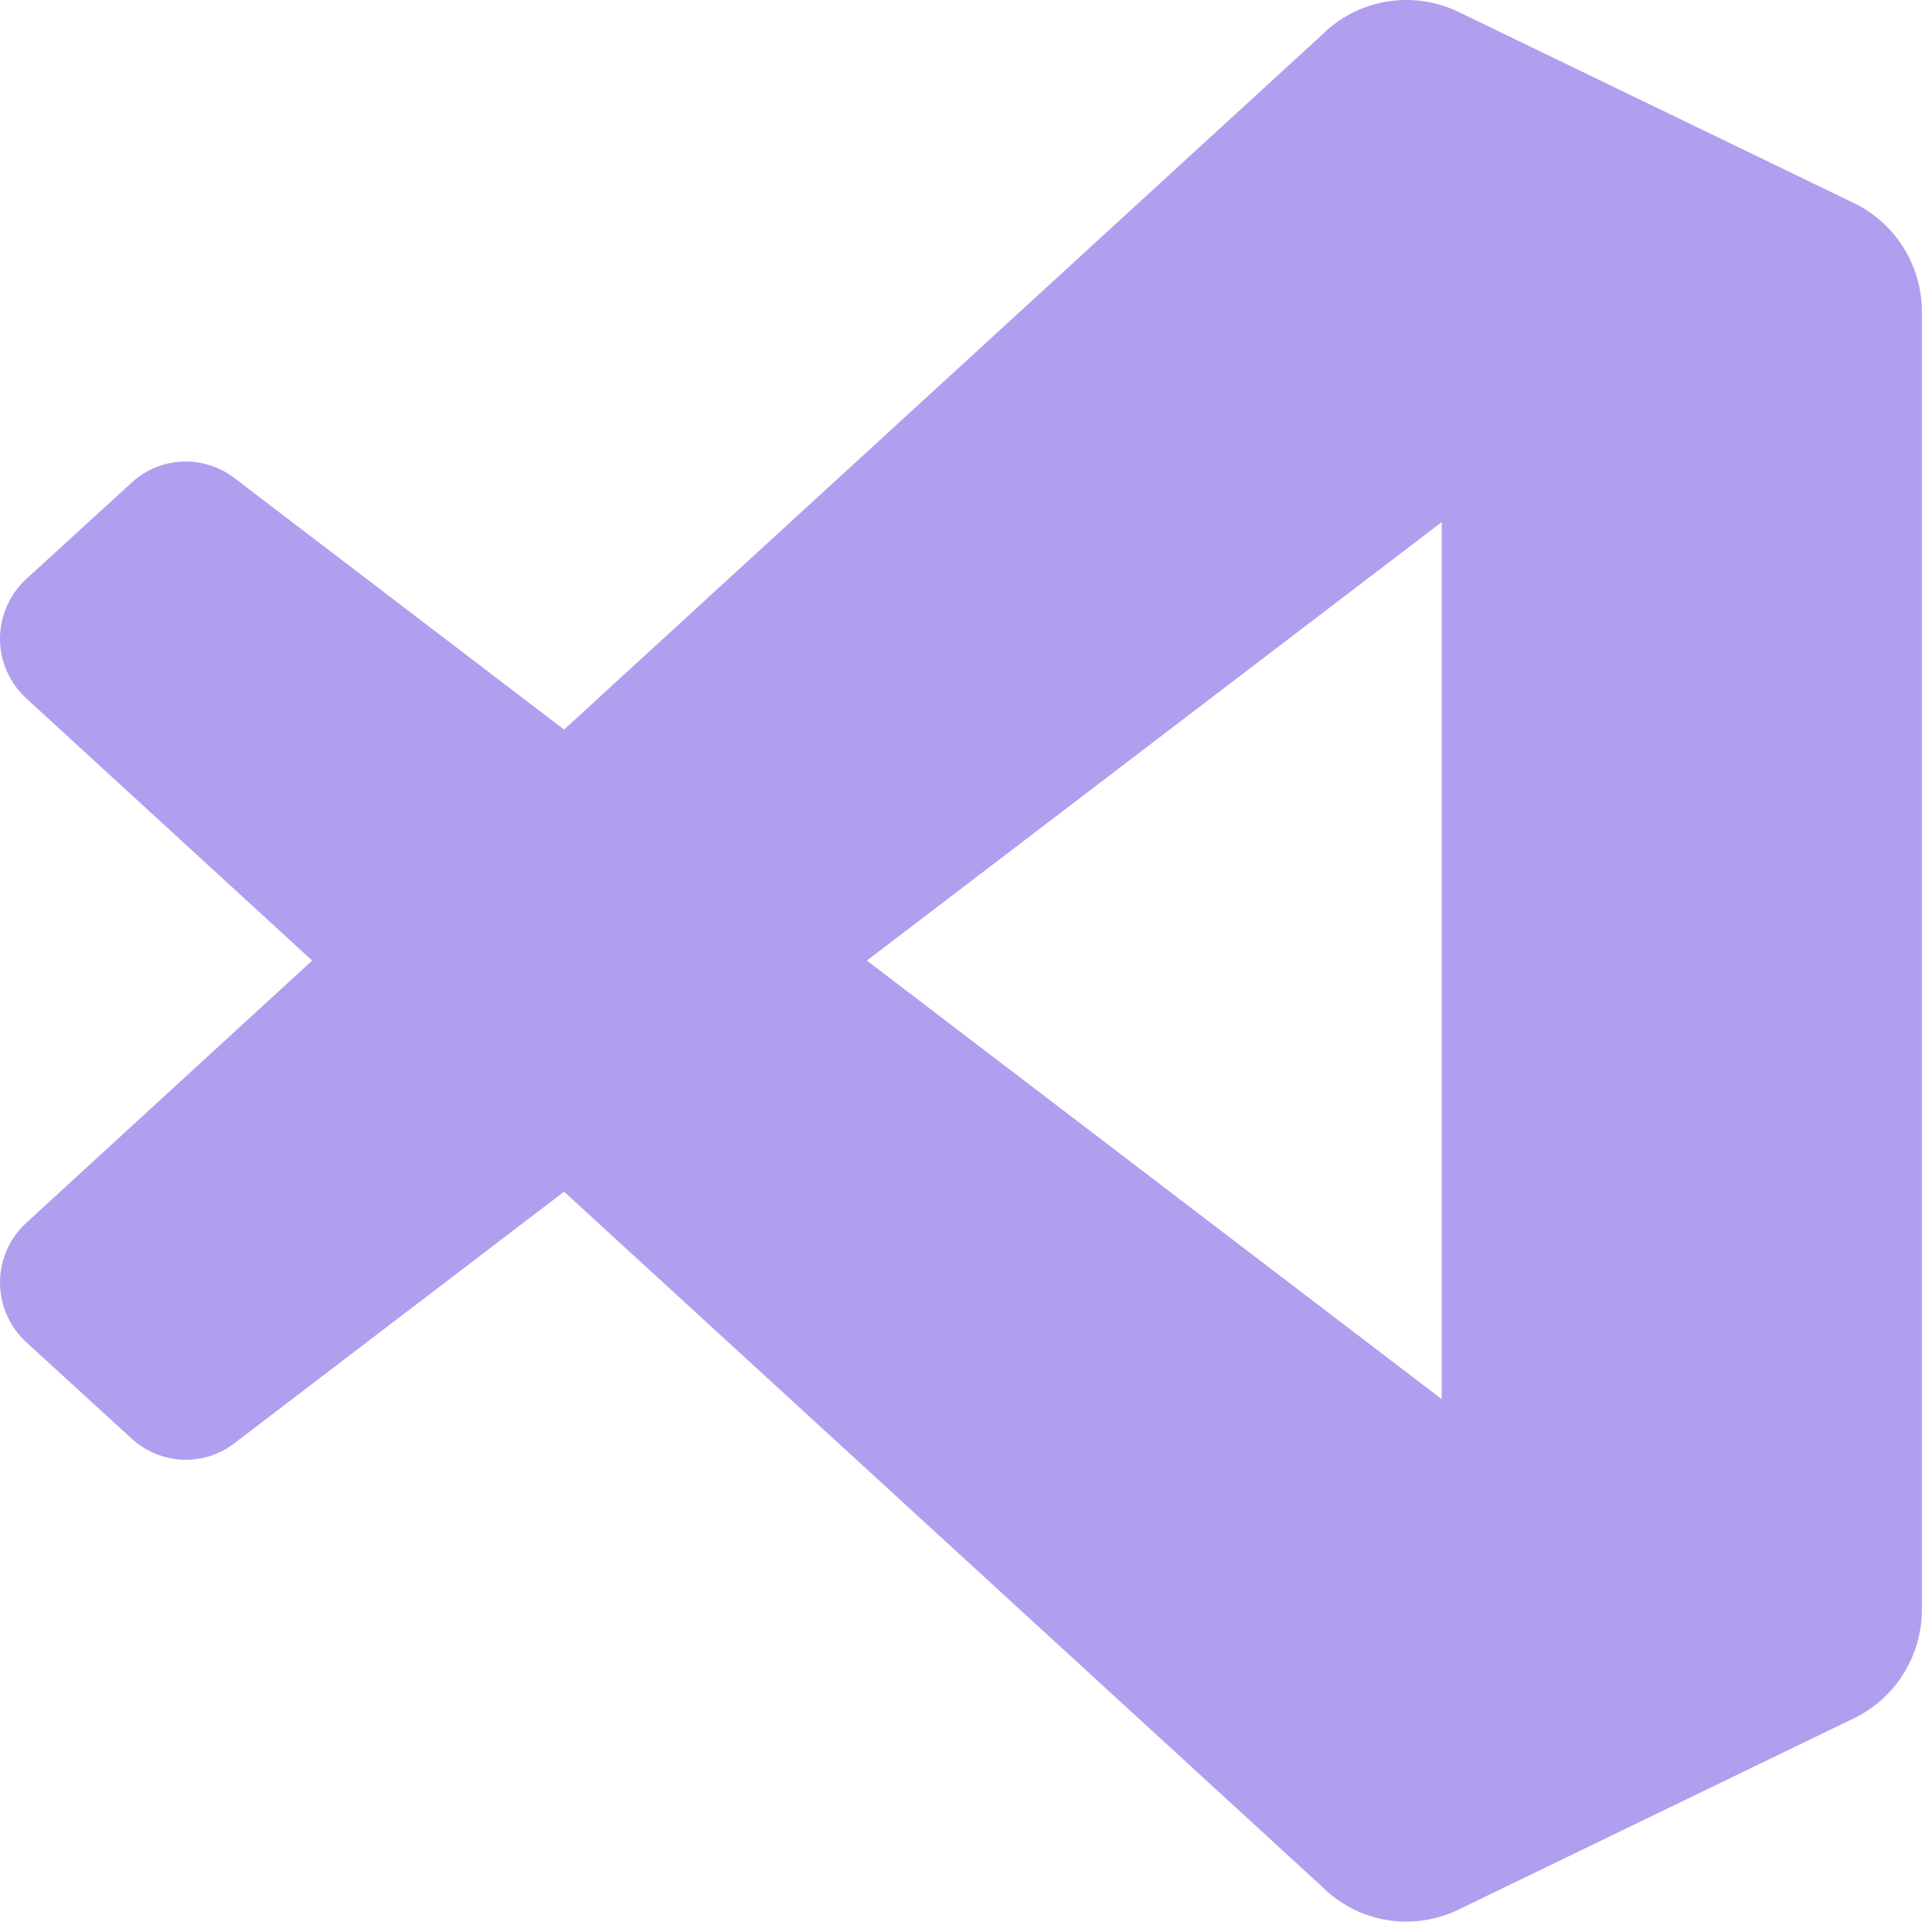 <svg width="26" height="26" viewBox="0 0 26 26" fill="none" xmlns="http://www.w3.org/2000/svg">
<path d="M19.623 25.701C19.322 25.846 18.983 25.894 18.654 25.837C18.324 25.78 18.021 25.622 17.786 25.384L7.591 16.037L3.151 19.425C2.951 19.578 2.703 19.655 2.452 19.644C2.201 19.632 1.962 19.533 1.776 19.364L0.351 18.061C0.241 17.959 0.152 17.835 0.092 17.697C0.031 17.559 0 17.41 0 17.26C0 17.109 0.031 16.96 0.092 16.823C0.152 16.685 0.241 16.561 0.351 16.459L4.201 12.927L0.351 9.396C0.241 9.294 0.152 9.17 0.092 9.032C0.031 8.894 0 8.746 0 8.595C0 8.445 0.031 8.296 0.092 8.158C0.152 8.02 0.241 7.896 0.351 7.794L1.776 6.491C1.962 6.322 2.201 6.223 2.452 6.212C2.704 6.201 2.951 6.279 3.151 6.431L7.591 9.818L17.786 0.473C18.022 0.236 18.325 0.079 18.654 0.023C18.983 -0.033 19.322 0.014 19.623 0.158L24.949 2.733C25.508 3.003 25.864 3.572 25.864 4.197V13.922H19.402V7.026L11.666 12.927L19.402 18.829V13.922H25.864V21.66C25.864 22.285 25.508 22.854 24.949 23.124L19.623 25.701Z" fill="#B19EEF"/>
</svg>
